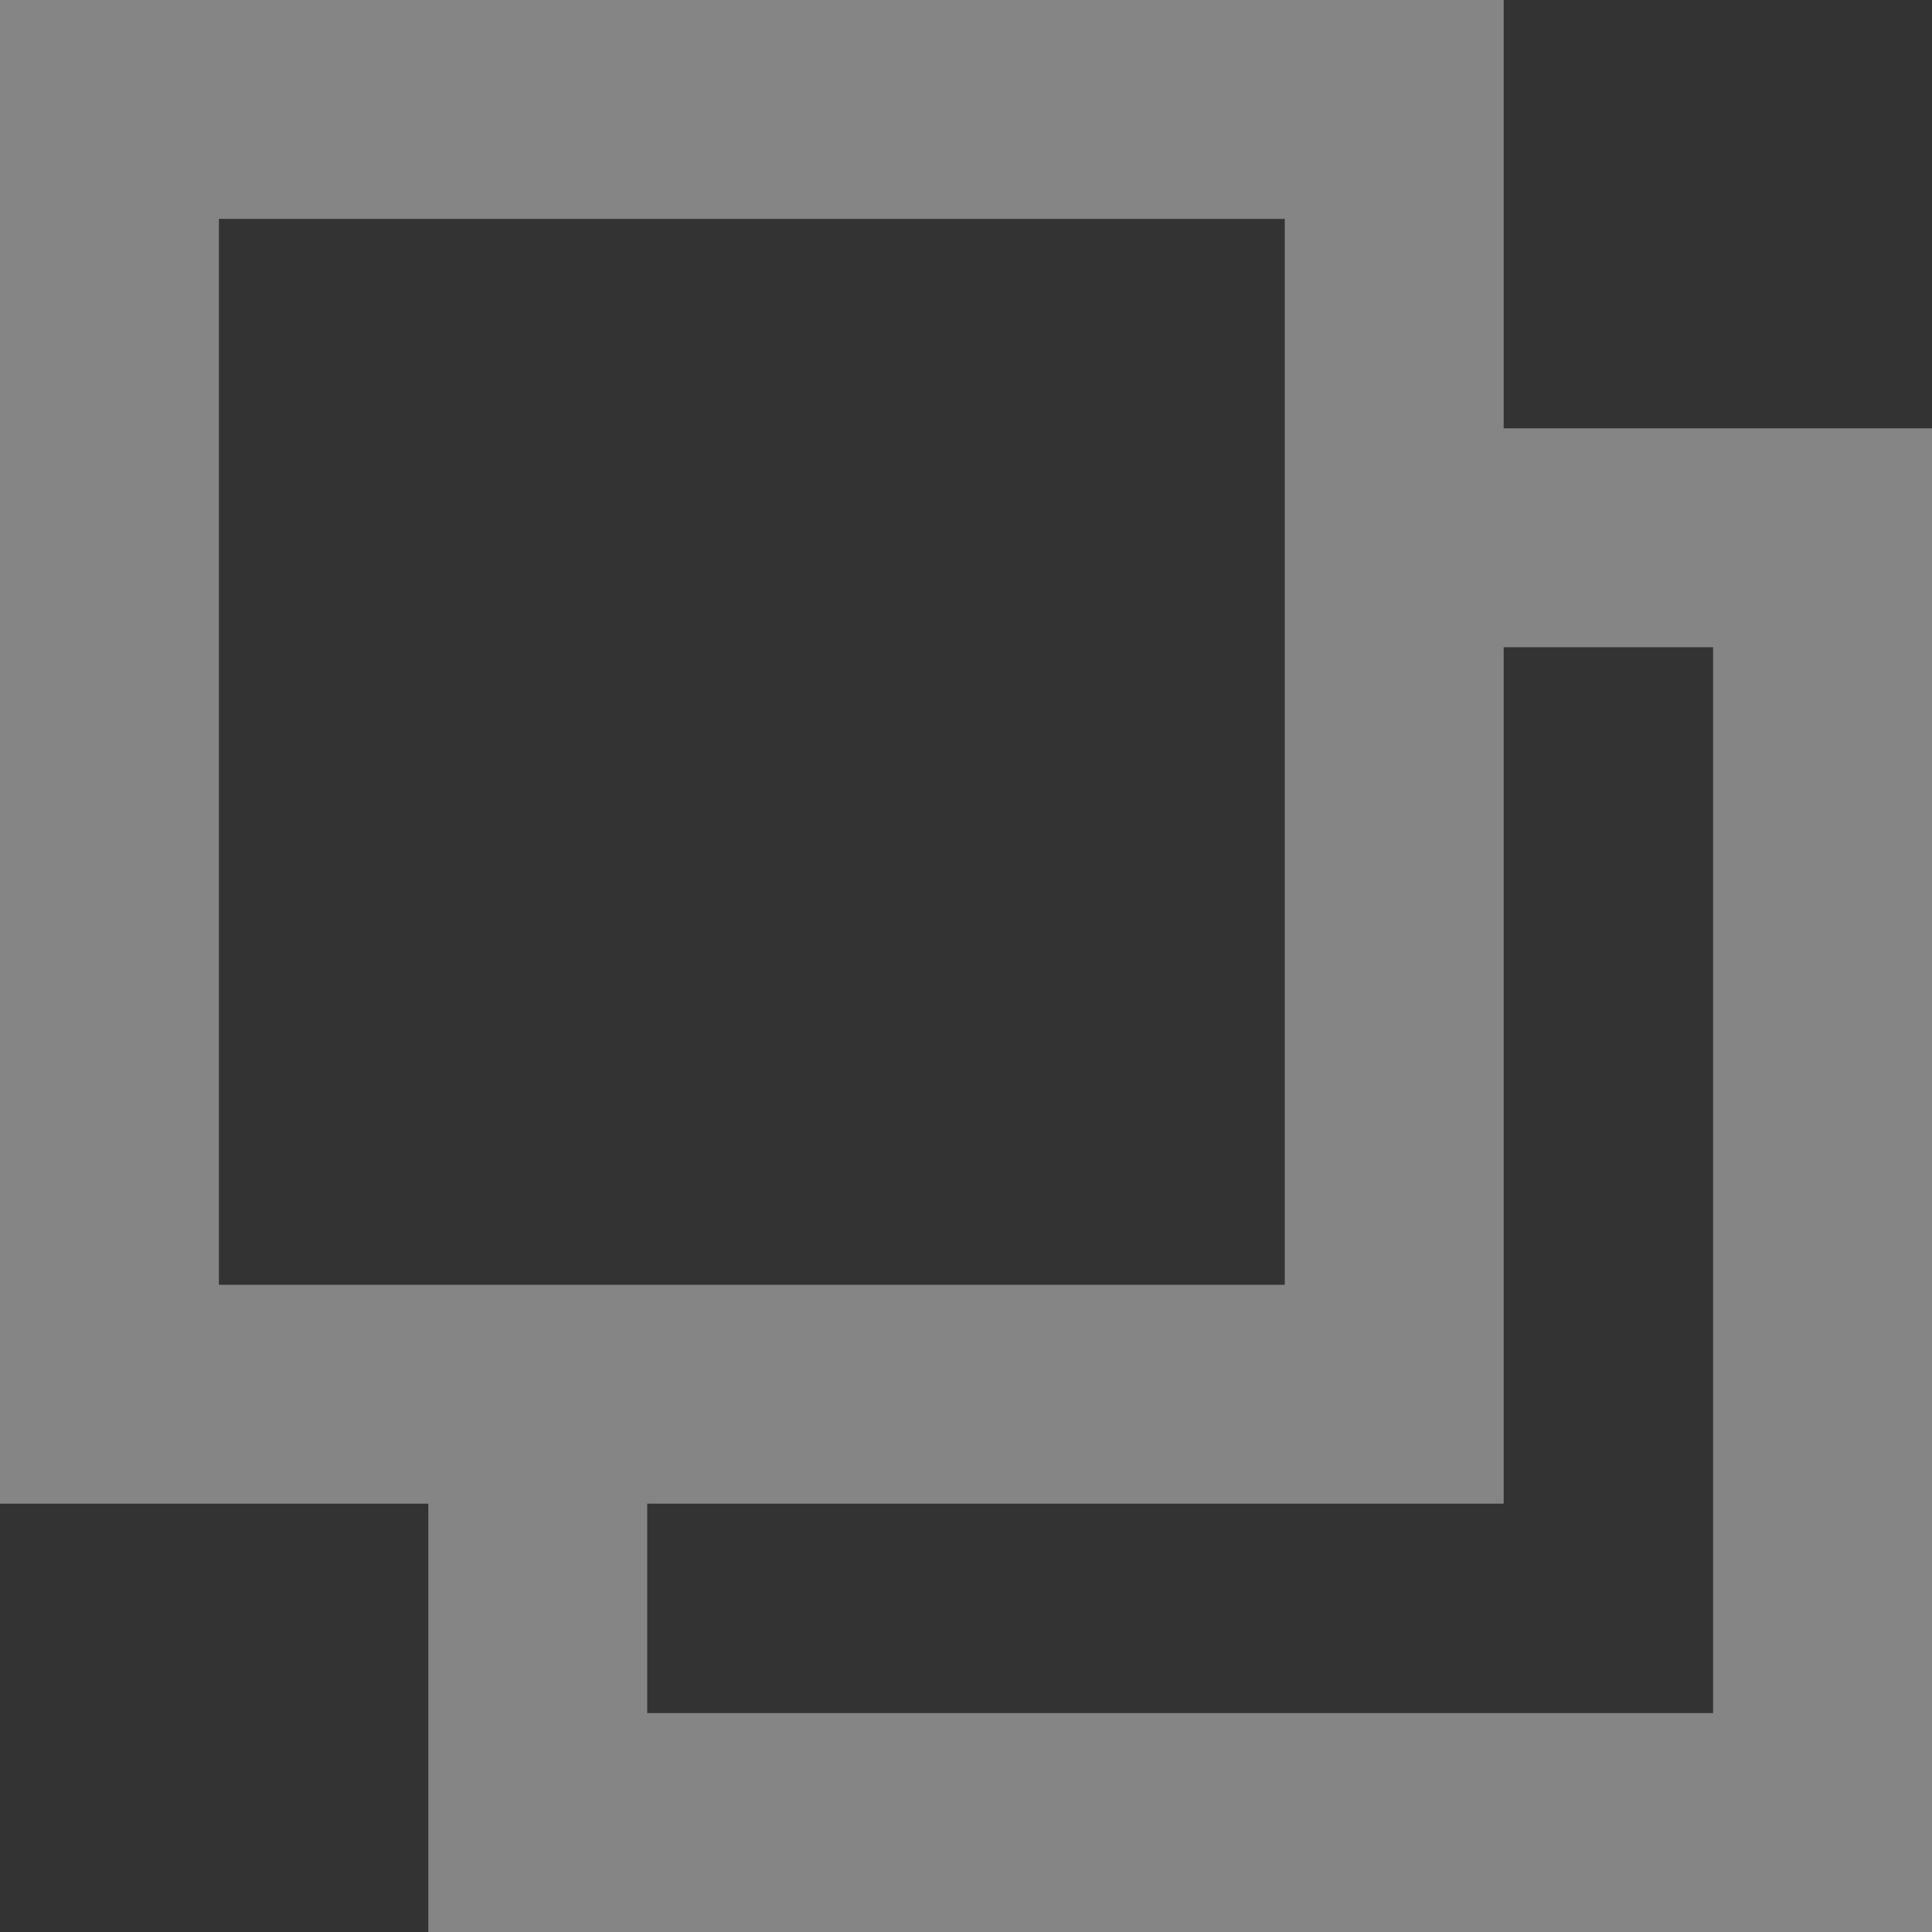 <?xml version="1.0" encoding="UTF-8"?>
<svg width="10px" height="10px" viewBox="0 0 10 10" version="1.1" xmlns="http://www.w3.org/2000/svg" xmlns:xlink="http://www.w3.org/1999/xlink">
    <rect x="0" y="0" width="10" height="10" fill="#333333" stroke="none"/>
    <title>Fill 1</title>
    <g id="页面-1" stroke="none" stroke-width="1" fill="none" fill-rule="evenodd" opacity="0.4">
        <g id="NFT资产" transform="translate(-463, -348)" fill="#FFFFFF">
            <g id="编组-9" transform="translate(362, 314)">
                <g id="编组-10" transform="translate(22, 31)">
                    <path d="M79,3 L86.783,3 L86.783,5.217 L89,5.217 L89,13 L81.217,13 L81.217,10.783 L79,10.783 L79,3 Z M87.867,6.35 L86.783,6.35 L86.783,10.783 L82.35,10.783 L82.35,11.867 L87.867,11.867 L87.867,6.35 Z M85.65,4.133 L80.133,4.133 L80.133,9.65 L85.65,9.65 L85.65,4.133 Z" id="Fill-1"></path>
                </g>
            </g>
        </g>
    </g>
</svg>